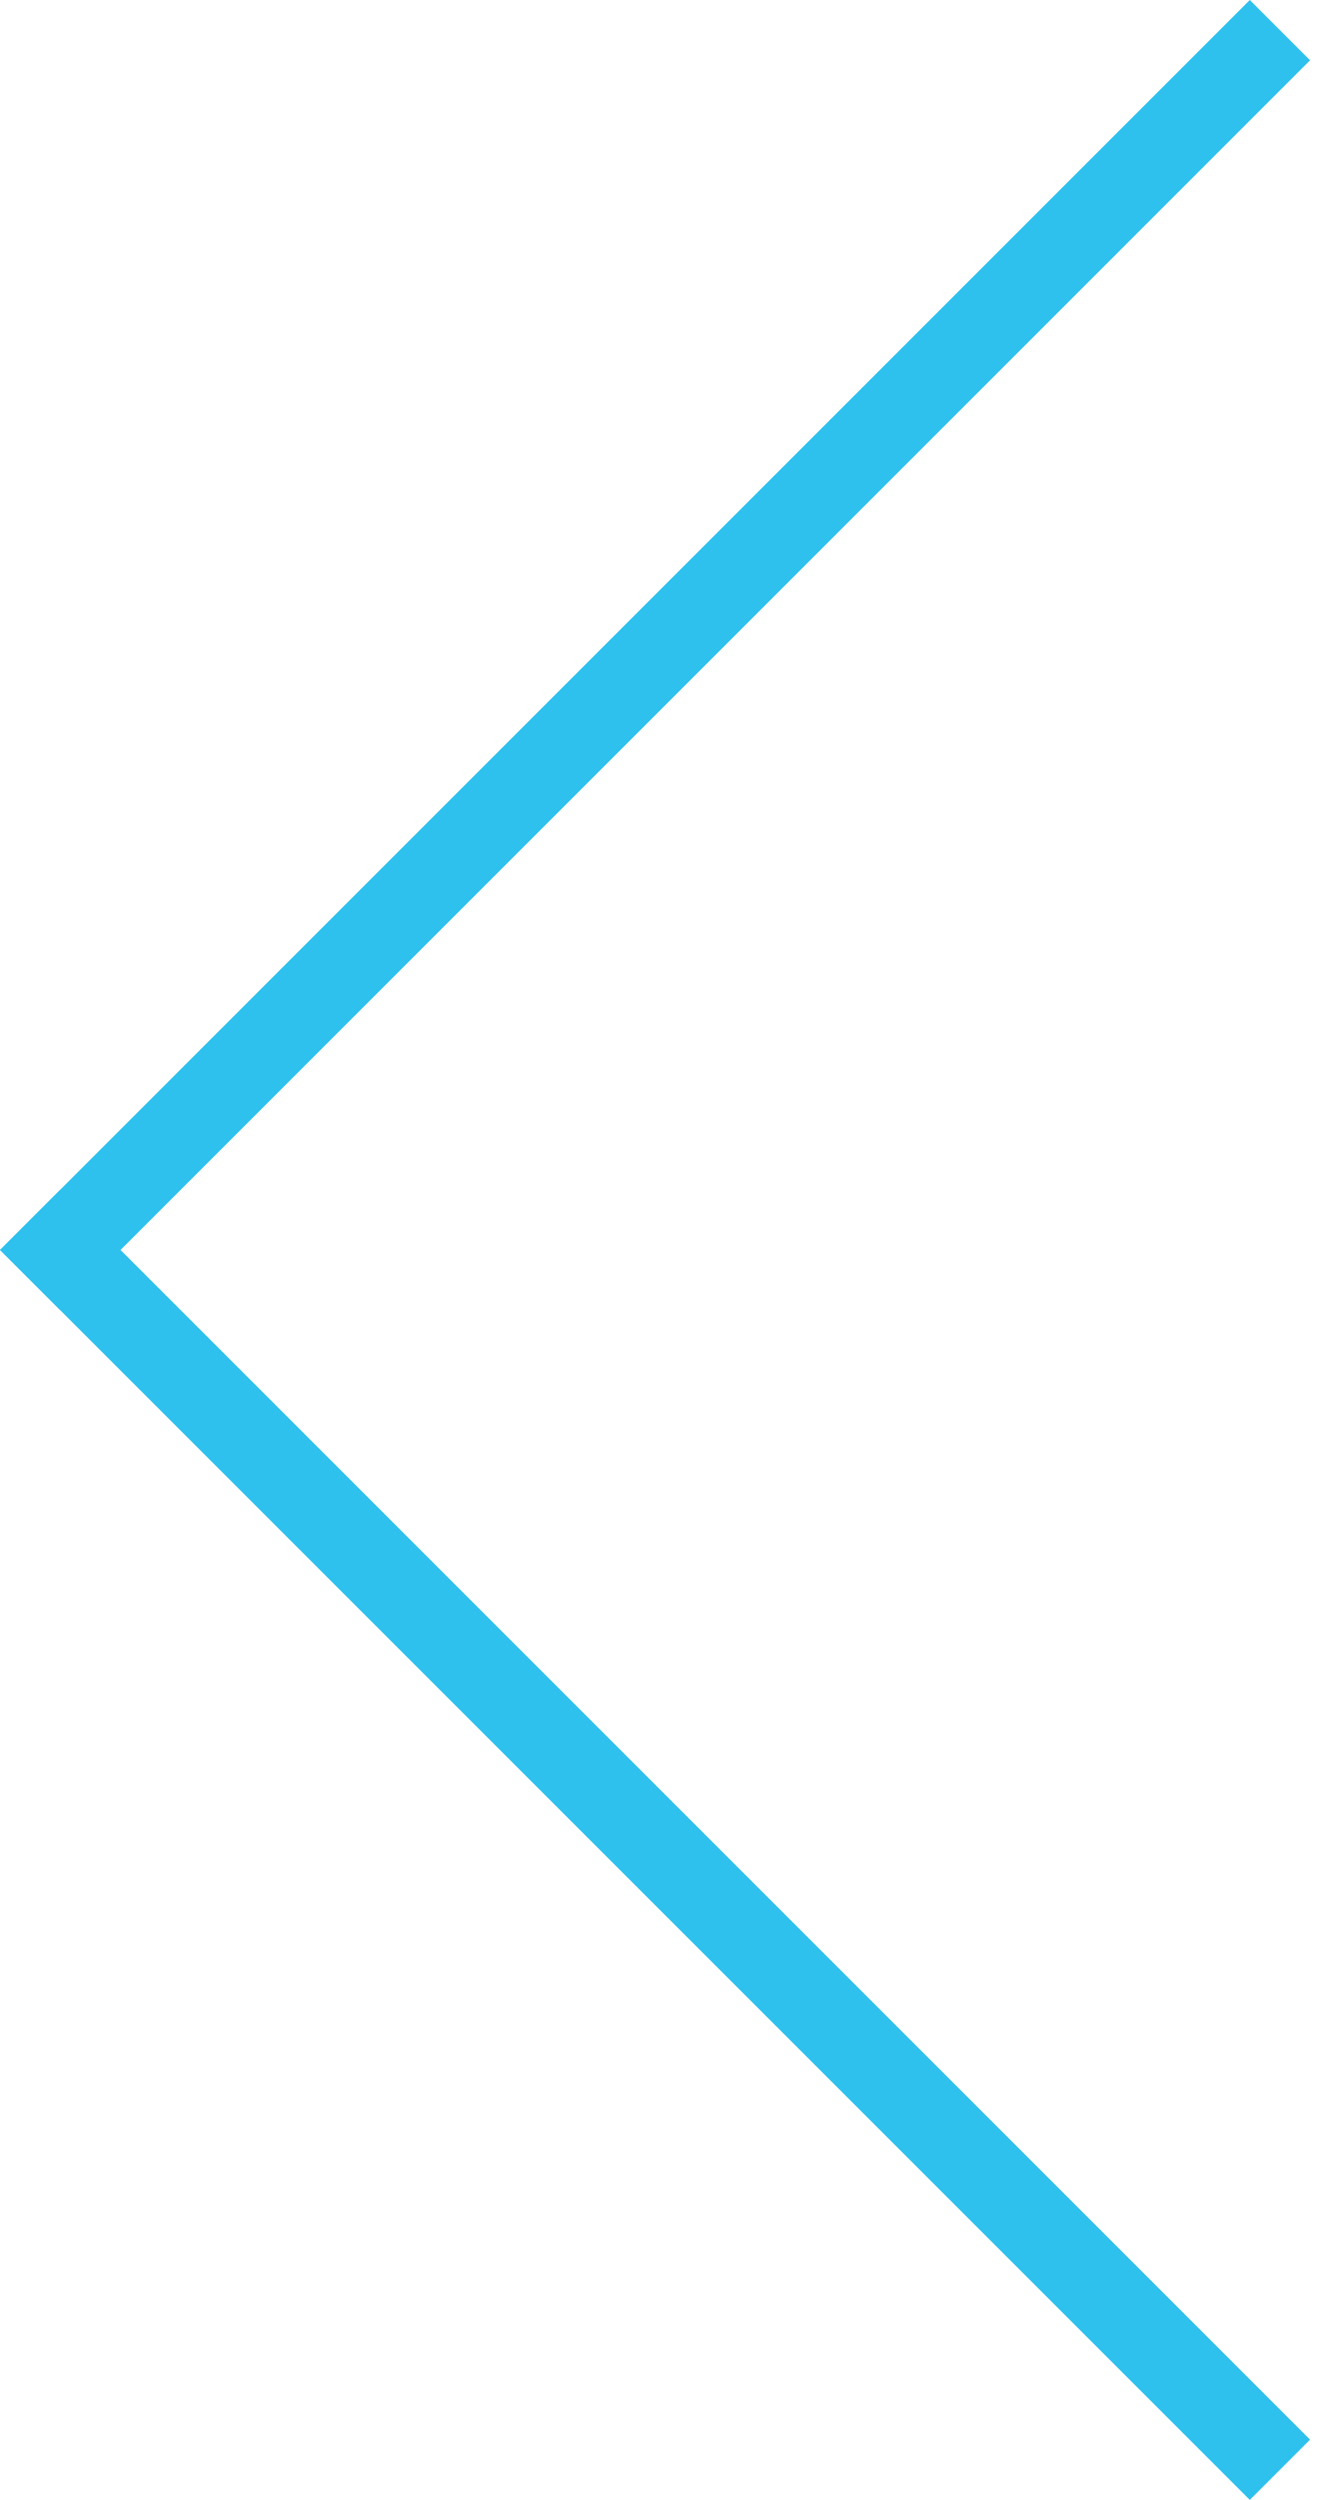 <svg width="47" height="88" viewBox="0 0 47 88" fill="none" xmlns="http://www.w3.org/2000/svg">
<line x1="45.061" y1="1.061" x2="1.061" y2="45.061" stroke="#2FC1EE" stroke-width="3"/>
<line x1="1.061" y1="42.939" x2="45.061" y2="86.939" stroke="#2FC1EE" stroke-width="3"/>
</svg>
